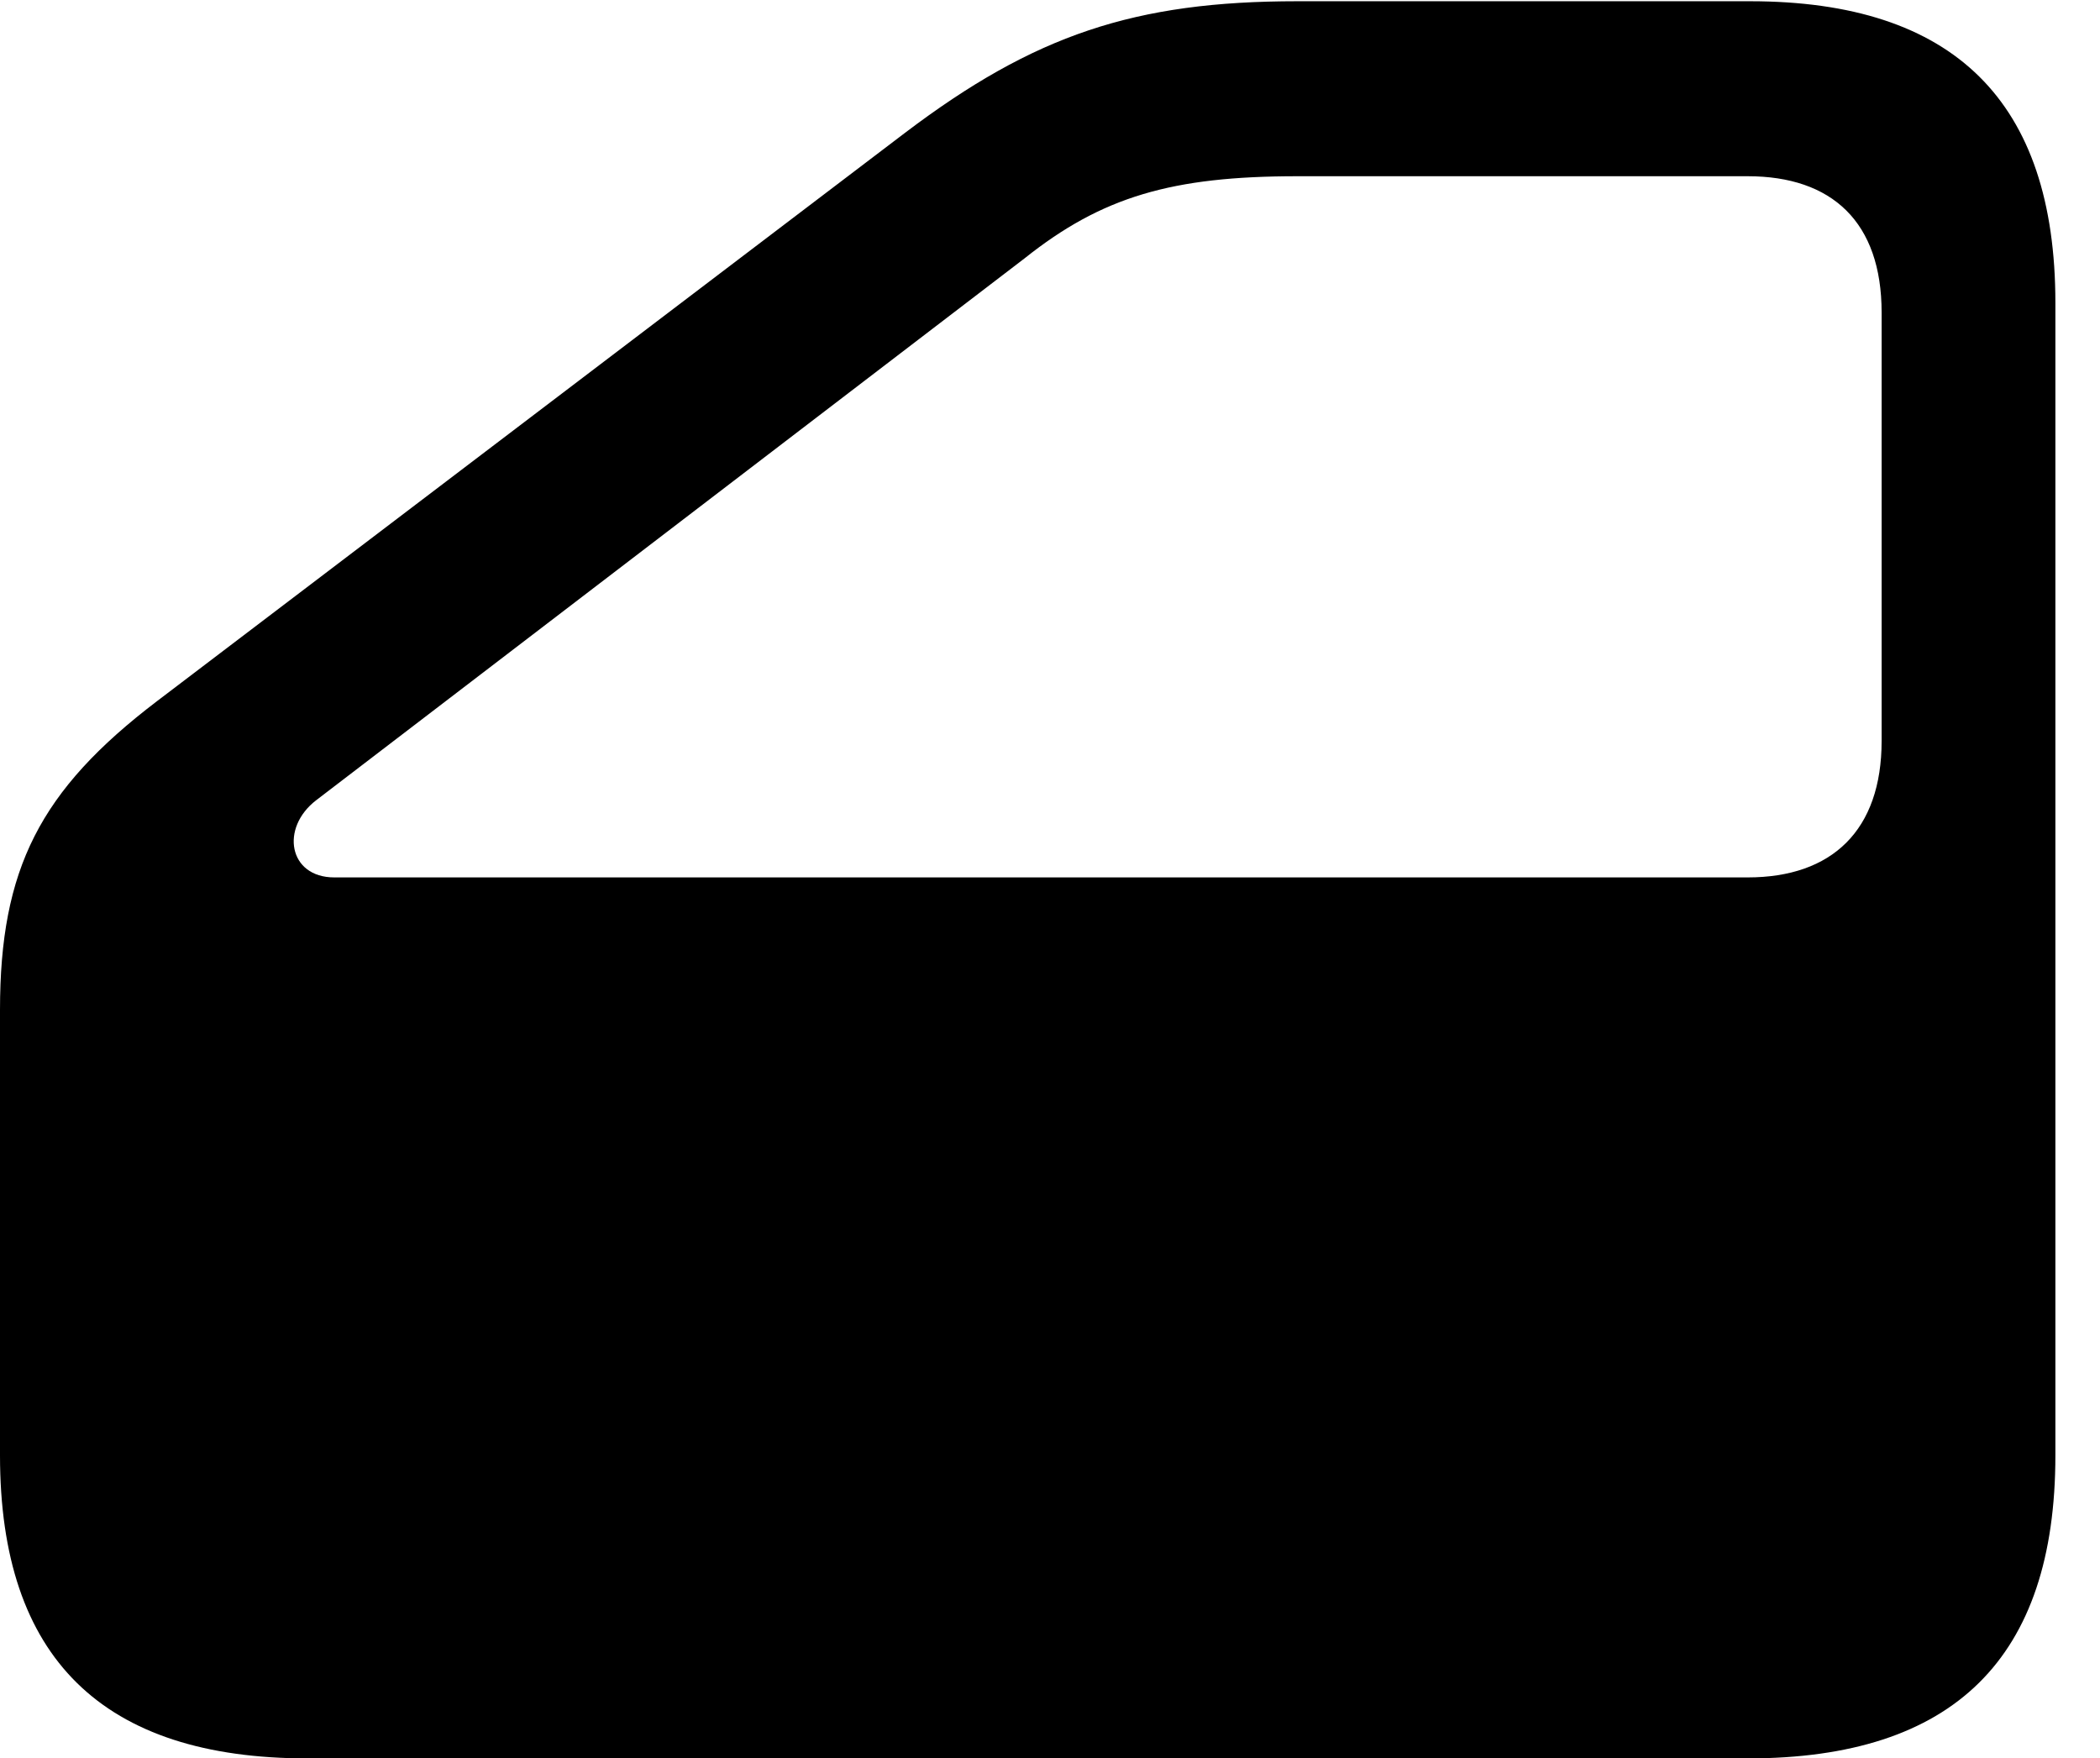<svg version="1.1" xmlns="http://www.w3.org/2000/svg" xmlns:xlink="http://www.w3.org/1999/xlink" width="16.992" height="14.229" viewBox="0 0 16.992 14.229">
 <g>
  <rect height="14.229" opacity="0" width="16.992" x="0" y="0"/>
  <path d="M2.49 14.229L14.141 14.229C15.81 14.229 16.631 13.418 16.631 11.777L16.631 2.451C16.631 0.82 15.81 0.01 14.16 0.01L10.498 0.01C9.18 0.01 8.369 0.283 7.324 1.074L1.27 5.674C0.322 6.396 0 7.031 0 8.174L0 11.777C0 13.418 0.83 14.229 2.49 14.229ZM2.705 7.1C2.334 7.1 2.266 6.699 2.559 6.475L8.291 2.09C8.916 1.592 9.482 1.426 10.498 1.426L14.141 1.426C14.824 1.426 15.225 1.797 15.225 2.529L15.225 5.996C15.225 6.719 14.824 7.1 14.141 7.1Z" fill="currentColor"/>
 </g>
</svg>
